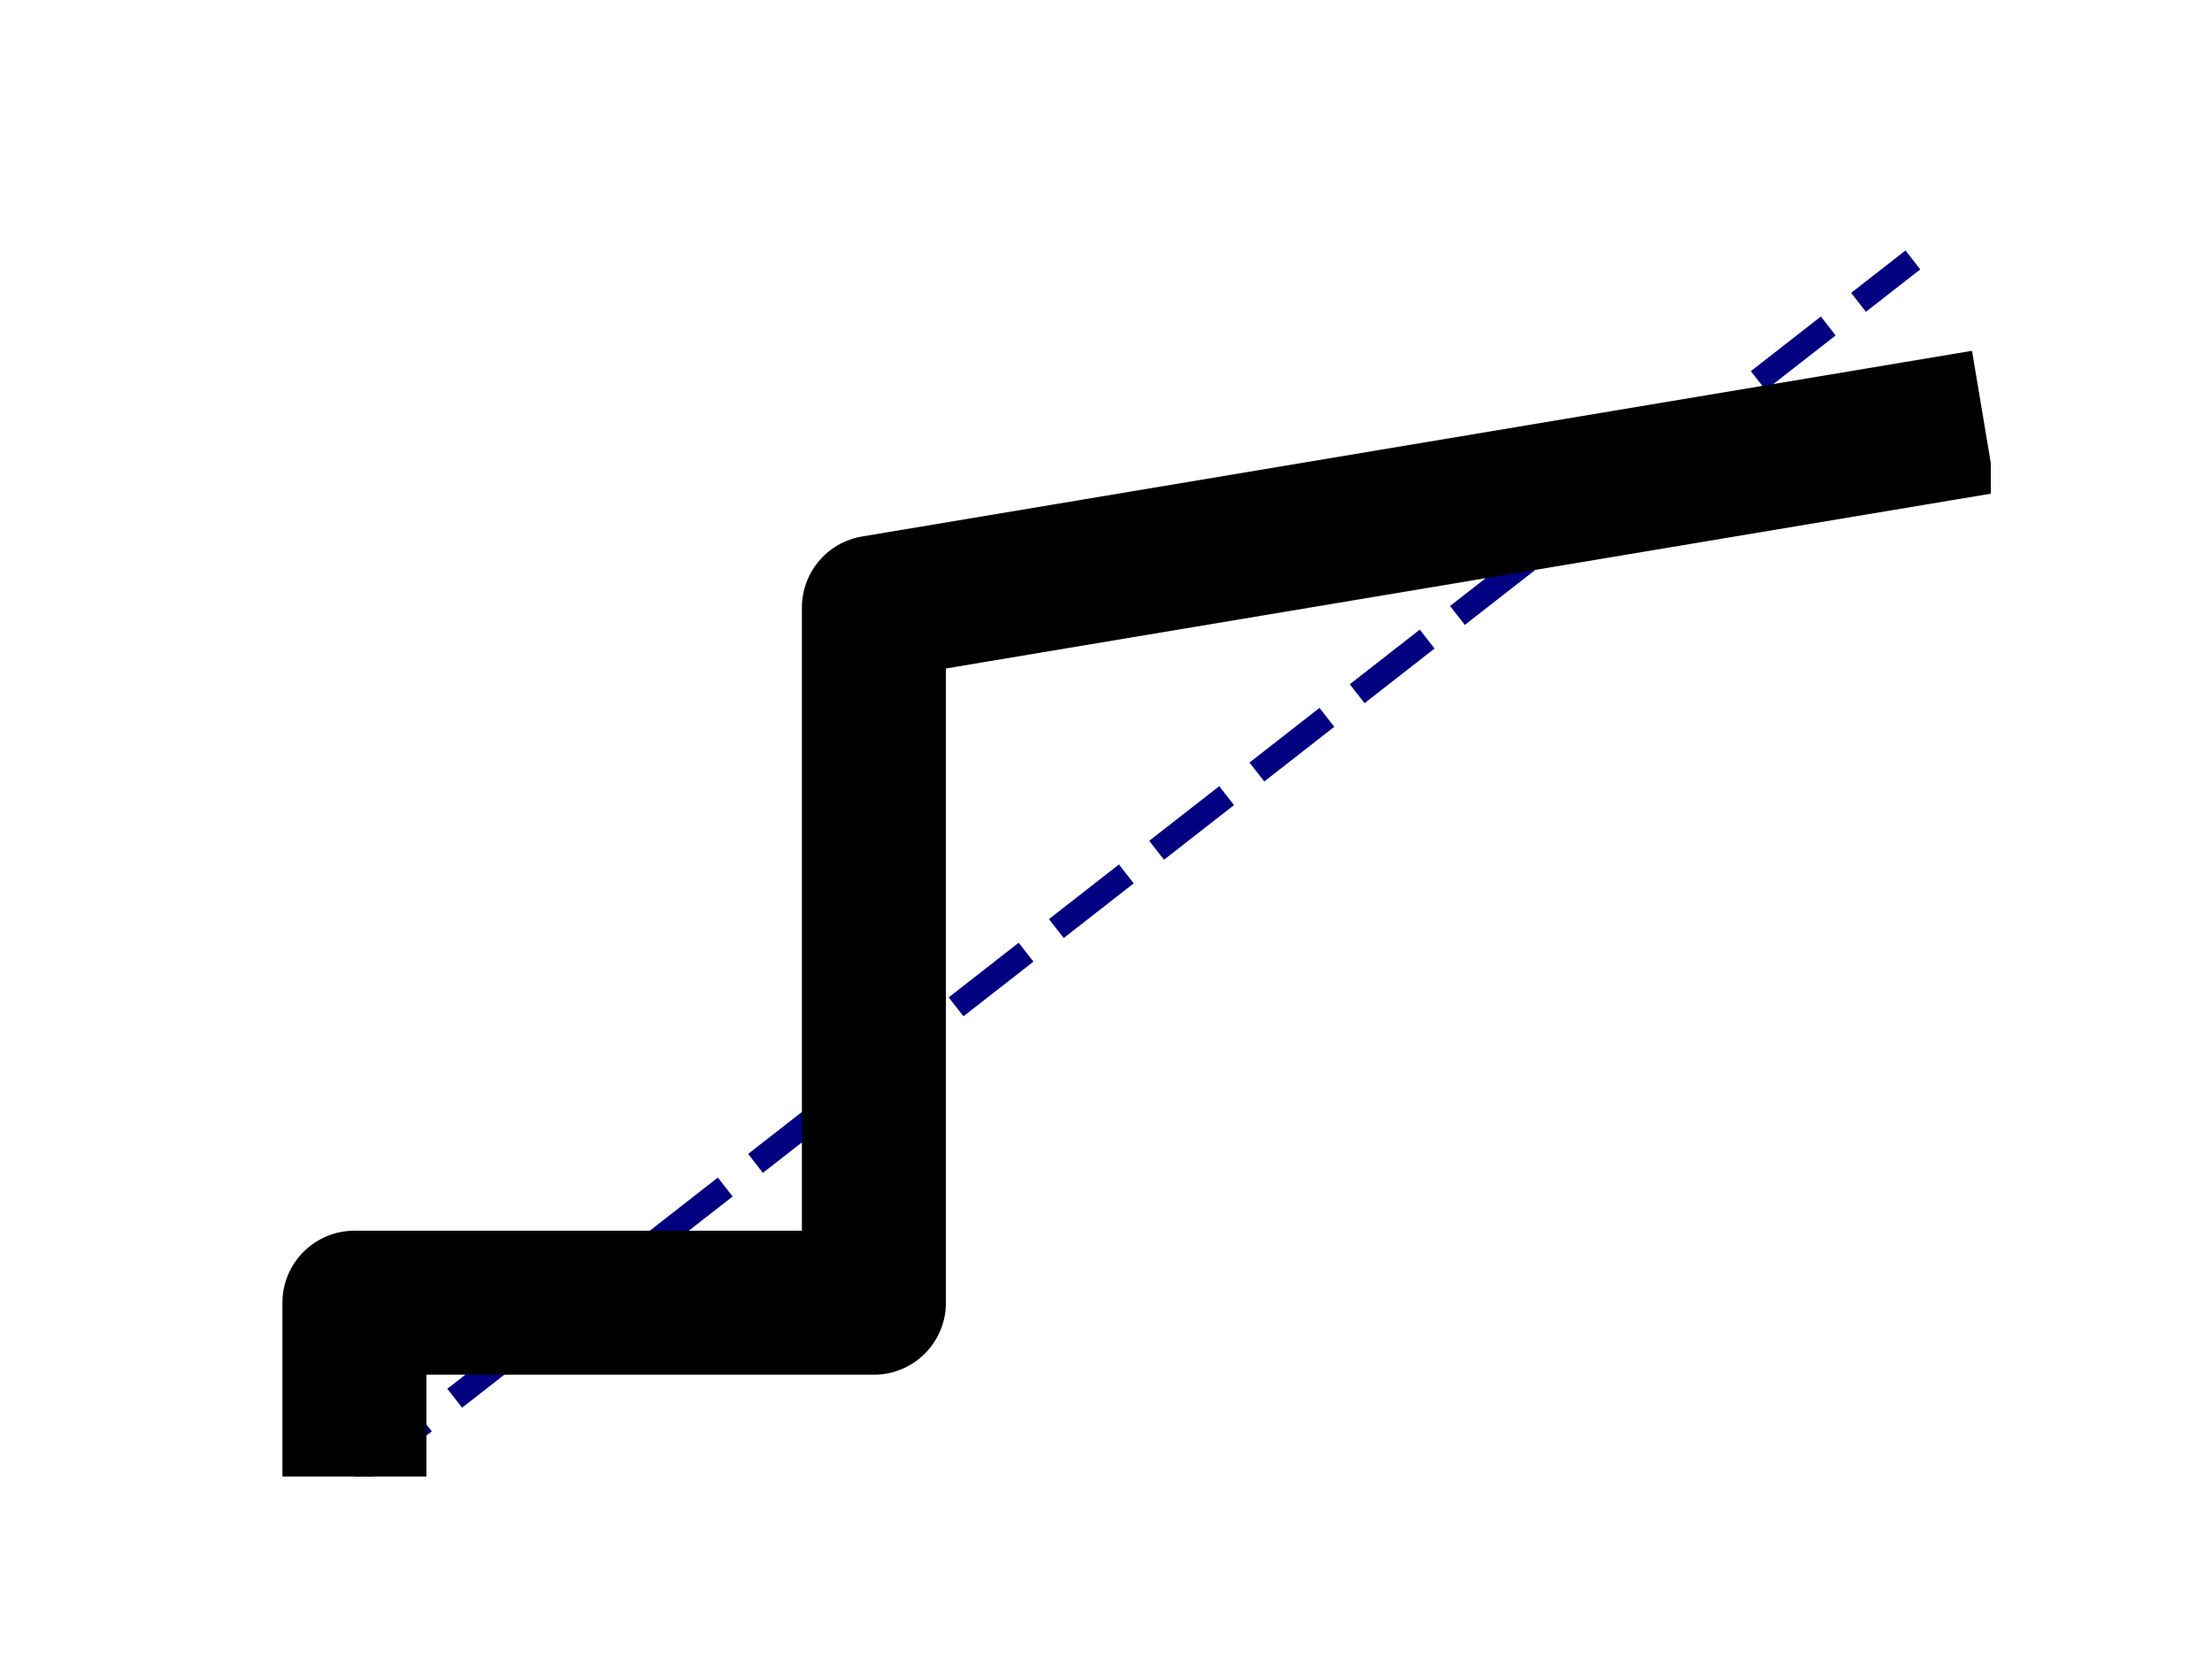 <?xml version="1.0" encoding="utf-8" standalone="no"?>
<!DOCTYPE svg PUBLIC "-//W3C//DTD SVG 1.1//EN"
  "http://www.w3.org/Graphics/SVG/1.1/DTD/svg11.dtd">
<svg xmlns:xlink="http://www.w3.org/1999/xlink" width="460.8pt" height="345.6pt" viewBox="0 0 460.8 345.6" xmlns="http://www.w3.org/2000/svg" version="1.1">
 <defs>
  <style type="text/css">*{stroke-linejoin: round; stroke-linecap: butt}</style>
 </defs>
 <g id="figure_1">
  <g id="patch_1">
   <path d="M 0 345.6 
L 460.8 345.6 
L 460.8 0 
L 0 0 
z
" style="fill: #ffffff"/>
  </g>
  <g id="axes_1">
   <g id="line2d_1">
    <path d="M 73.833 307.584 
L 398.487 54.144 
" clip-path="url(#p06625ea04f)" style="fill: none; stroke-dasharray: 18.5,8; stroke-dashoffset: 0; stroke: #000080; stroke-width: 5"/>
   </g>
   <g id="line2d_2">
    <path d="M 398.487 90.35 
L 398.487 90.35 
L 182.051 126.555 
L 182.051 198.967 
L 182.051 198.967 
L 182.051 235.173 
L 182.051 271.378 
L 182.051 271.378 
L 182.051 271.378 
L 182.051 271.378 
L 73.833 271.378 
L 73.833 307.584 
L 73.833 307.584 
L 73.833 307.584 
L 73.833 307.584 
L 73.833 307.584 
L 73.833 307.584 
L 73.833 307.584 
L 73.833 307.584 
L 73.833 307.584 
" clip-path="url(#p06625ea04f)" style="fill: none; stroke: #000000; stroke-width: 30; stroke-linecap: square"/>
   </g>
  </g>
 </g>
 <defs>
  <clipPath id="p06625ea04f">
   <rect x="57.6" y="41.472" width="357.12" height="266.112"/>
  </clipPath>
 </defs>
</svg>
